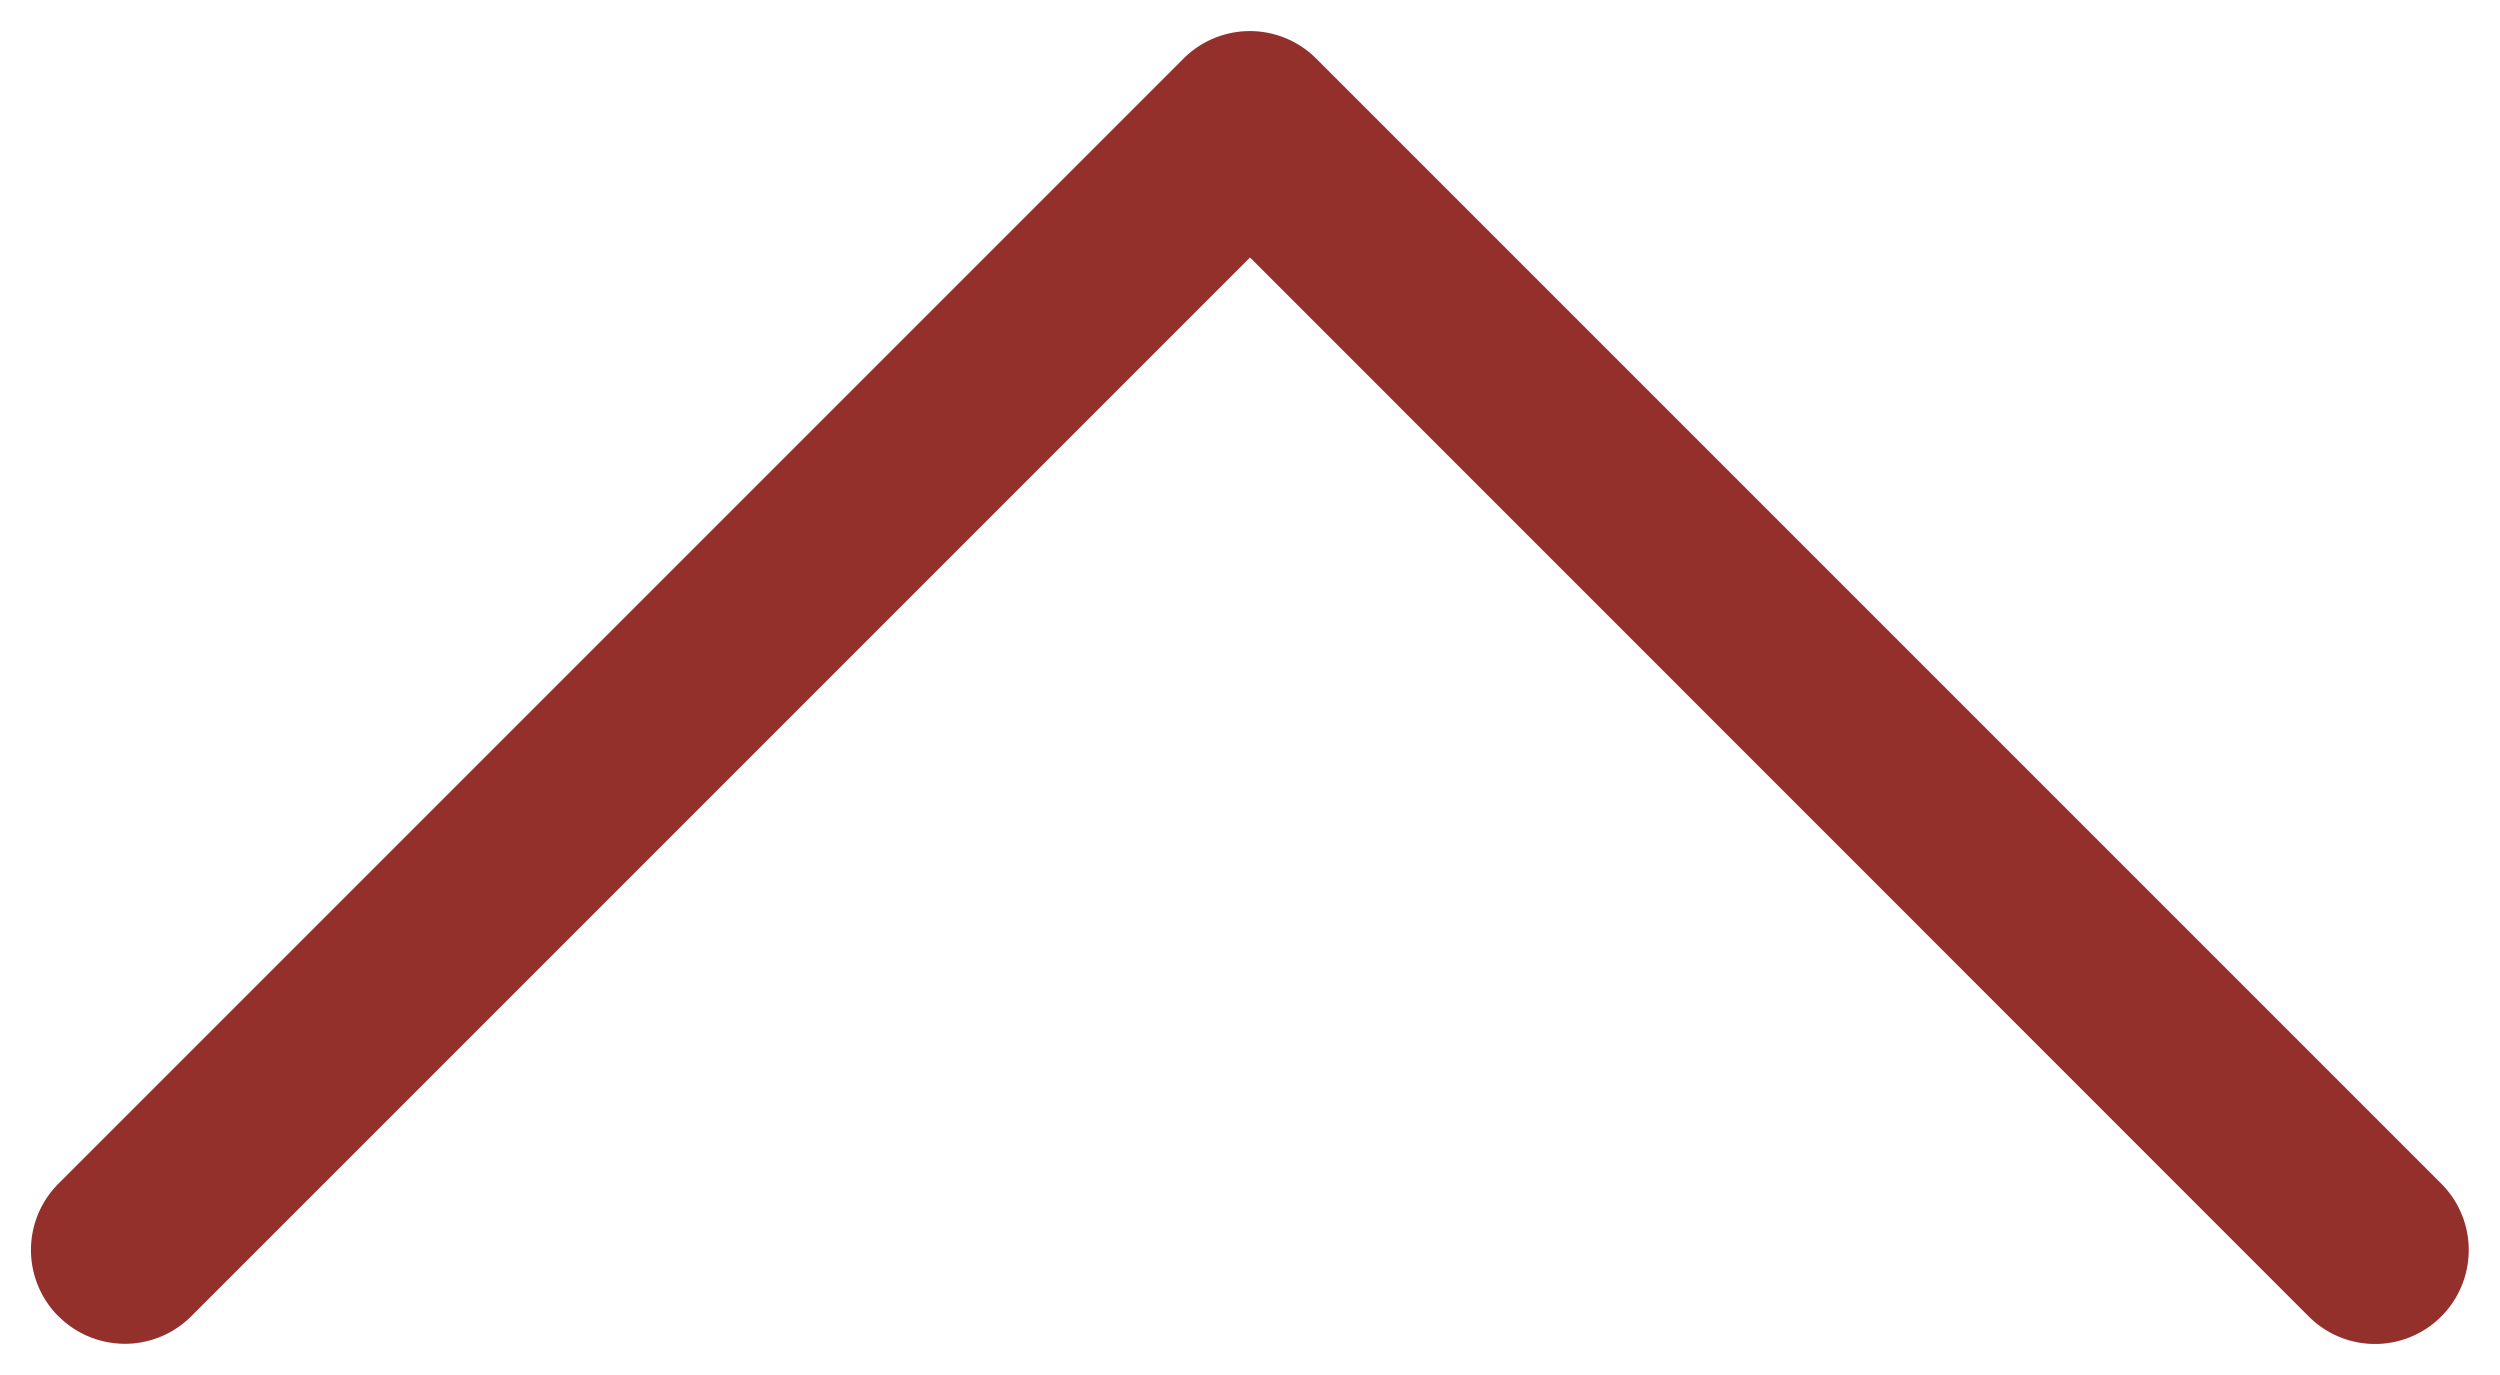 <svg width="20" height="11" fill="none" xmlns="http://www.w3.org/2000/svg"><path fill-rule="evenodd" clip-rule="evenodd" d="M.468 10.53a.75.75 0 0 0 1.062 0L10 2.06l8.468 8.47a.749.749 0 0 0 1.225-.243.751.751 0 0 0-.163-.818l-9-9a.75.75 0 0 0-1.062 0l-9 9a.75.75 0 0 0 0 1.062Z" fill="#94302c"/></svg>